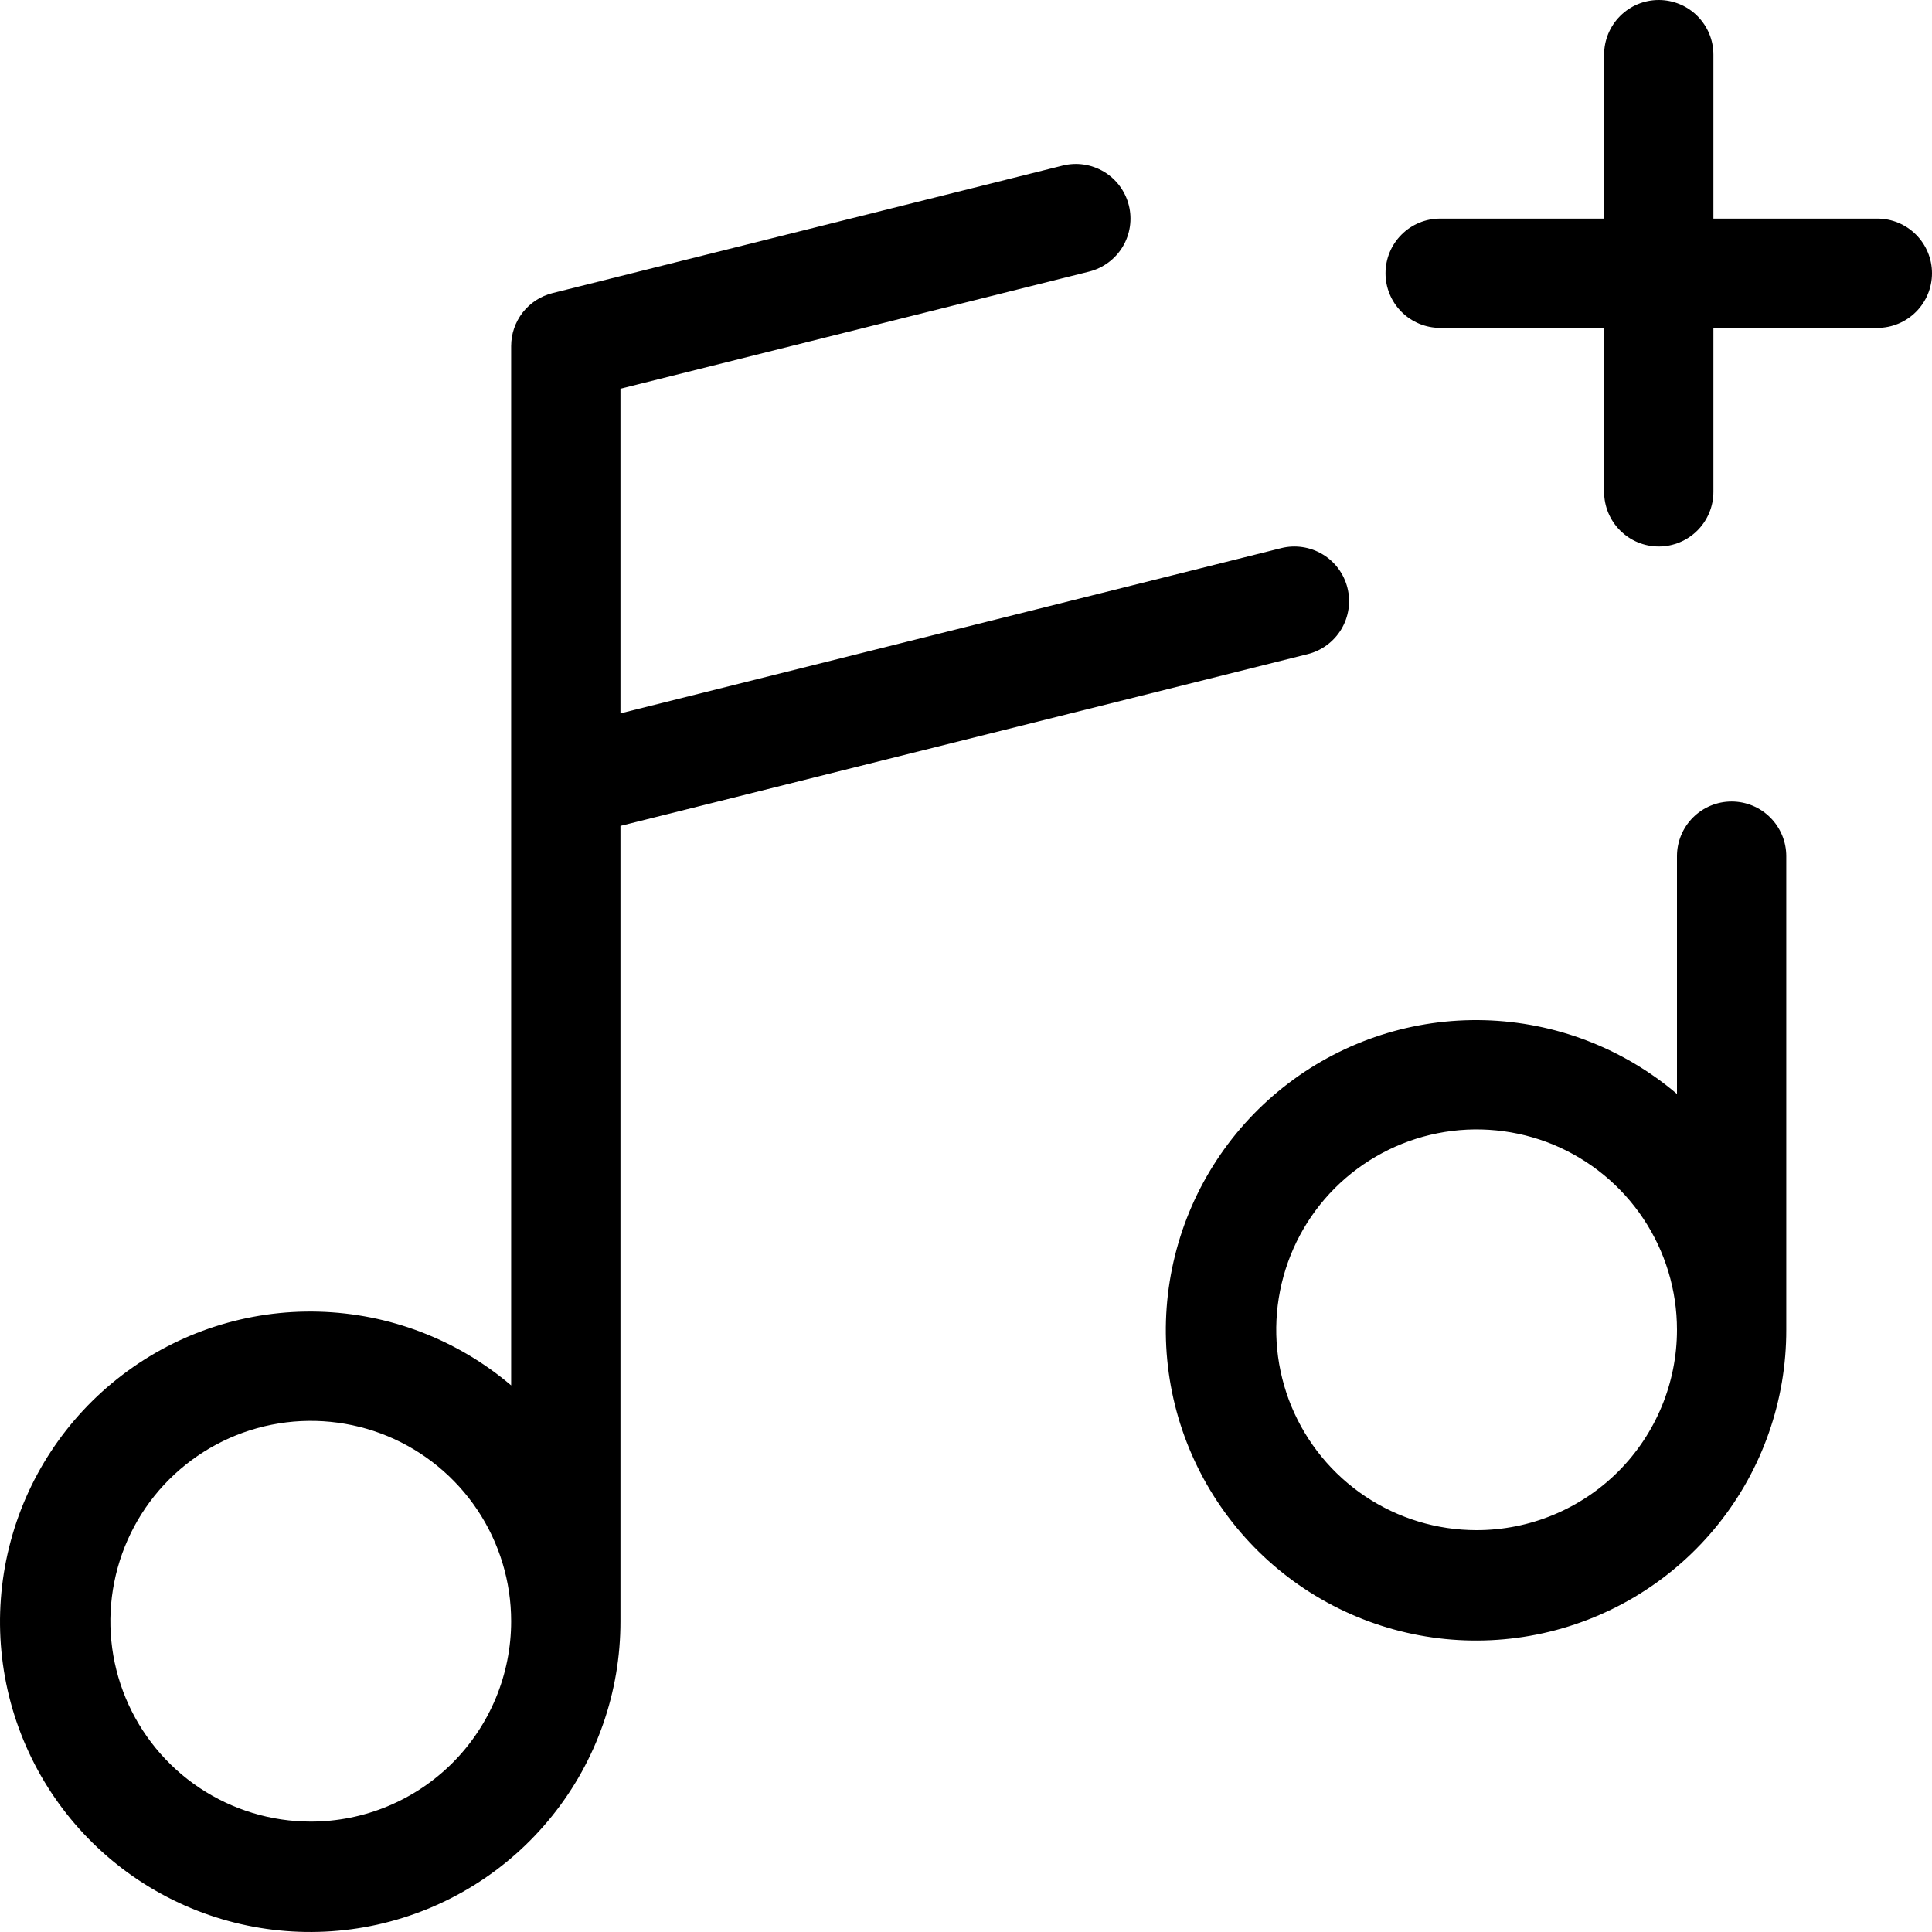 <svg xmlns="http://www.w3.org/2000/svg" viewBox="0 0 35 35" fill="currentColor">
    <path
        d="M35 4.95C35 5.213 34.896 5.464 34.71 5.65C34.524 5.836 34.273 5.94 34.01 5.94H31.04V8.91C31.04 9.173 30.936 9.424 30.75 9.61C30.564 9.796 30.312 9.9 30.05 9.9C29.787 9.9 29.536 9.796 29.35 9.61C29.164 9.424 29.06 9.173 29.06 8.91V5.94H26.09C25.827 5.94 25.576 5.836 25.39 5.65C25.204 5.464 25.1 5.213 25.1 4.95C25.1 4.687 25.204 4.436 25.39 4.25C25.576 4.064 25.827 3.96 26.09 3.96H29.06V0.99C29.06 0.727 29.164 0.476 29.35 0.29C29.536 0.104 29.787 0 30.05 0C30.312 0 30.564 0.104 30.75 0.29C30.936 0.476 31.04 0.727 31.04 0.99V3.96H34.01C34.273 3.96 34.524 4.064 34.71 4.25C34.896 4.436 35 4.687 35 4.95ZM11.24 14.962V29.37C11.242 30.651 10.807 31.895 10.005 32.894C9.204 33.894 8.086 34.59 6.835 34.867C5.584 35.144 4.276 34.985 3.128 34.417C1.98 33.849 1.06 32.906 0.521 31.743C-0.018 30.581 -0.143 29.27 0.166 28.026C0.474 26.783 1.198 25.682 2.218 24.907C3.238 24.131 4.492 23.727 5.773 23.762C7.053 23.797 8.284 24.268 9.26 25.098V6.27C9.26 6.049 9.334 5.835 9.469 5.661C9.605 5.487 9.795 5.363 10.009 5.31L19.249 3C19.504 2.936 19.773 2.976 19.999 3.111C20.224 3.246 20.386 3.464 20.45 3.719C20.514 3.974 20.474 4.243 20.339 4.469C20.204 4.694 19.985 4.856 19.731 4.92L11.24 7.042V12.923L23.209 9.93C23.335 9.898 23.466 9.892 23.595 9.911C23.724 9.93 23.847 9.974 23.959 10.041C24.07 10.107 24.168 10.196 24.245 10.3C24.322 10.404 24.379 10.523 24.41 10.649C24.442 10.775 24.448 10.906 24.429 11.035C24.41 11.164 24.366 11.287 24.299 11.399C24.233 11.51 24.144 11.607 24.04 11.685C23.936 11.762 23.817 11.819 23.691 11.85L11.24 14.962ZM9.26 29.37C9.26 28.652 9.047 27.95 8.648 27.353C8.249 26.756 7.682 26.291 7.019 26.016C6.356 25.742 5.626 25.67 4.922 25.81C4.217 25.95 3.571 26.296 3.063 26.803C2.555 27.311 2.21 27.958 2.07 28.662C1.929 29.366 2.001 30.096 2.276 30.759C2.551 31.422 3.016 31.989 3.613 32.388C4.21 32.787 4.912 33 5.63 33C6.593 33 7.516 32.618 8.197 31.937C8.877 31.256 9.26 30.333 9.26 29.37ZM32.36 15.51V24.09C32.362 25.371 31.927 26.615 31.126 27.614C30.325 28.614 29.206 29.31 27.955 29.587C26.704 29.864 25.396 29.705 24.248 29.137C23.1 28.569 22.18 27.626 21.641 26.463C21.102 25.301 20.977 23.989 21.286 22.746C21.594 21.503 22.319 20.402 23.338 19.627C24.358 18.851 25.612 18.447 26.893 18.482C28.174 18.517 29.404 18.988 30.38 19.818V15.51C30.38 15.248 30.484 14.996 30.67 14.81C30.856 14.624 31.107 14.52 31.37 14.52C31.633 14.52 31.884 14.624 32.07 14.81C32.256 14.996 32.36 15.248 32.36 15.51ZM30.38 24.09C30.38 23.372 30.167 22.67 29.768 22.073C29.369 21.476 28.802 21.011 28.139 20.736C27.476 20.462 26.746 20.39 26.042 20.53C25.338 20.67 24.691 21.016 24.183 21.523C23.675 22.031 23.33 22.678 23.19 23.382C23.05 24.086 23.122 24.816 23.396 25.479C23.671 26.142 24.136 26.709 24.733 27.108C25.33 27.507 26.032 27.72 26.75 27.72C27.713 27.72 28.636 27.338 29.317 26.657C29.997 25.976 30.38 25.053 30.38 24.09Z"
    />
</svg>
